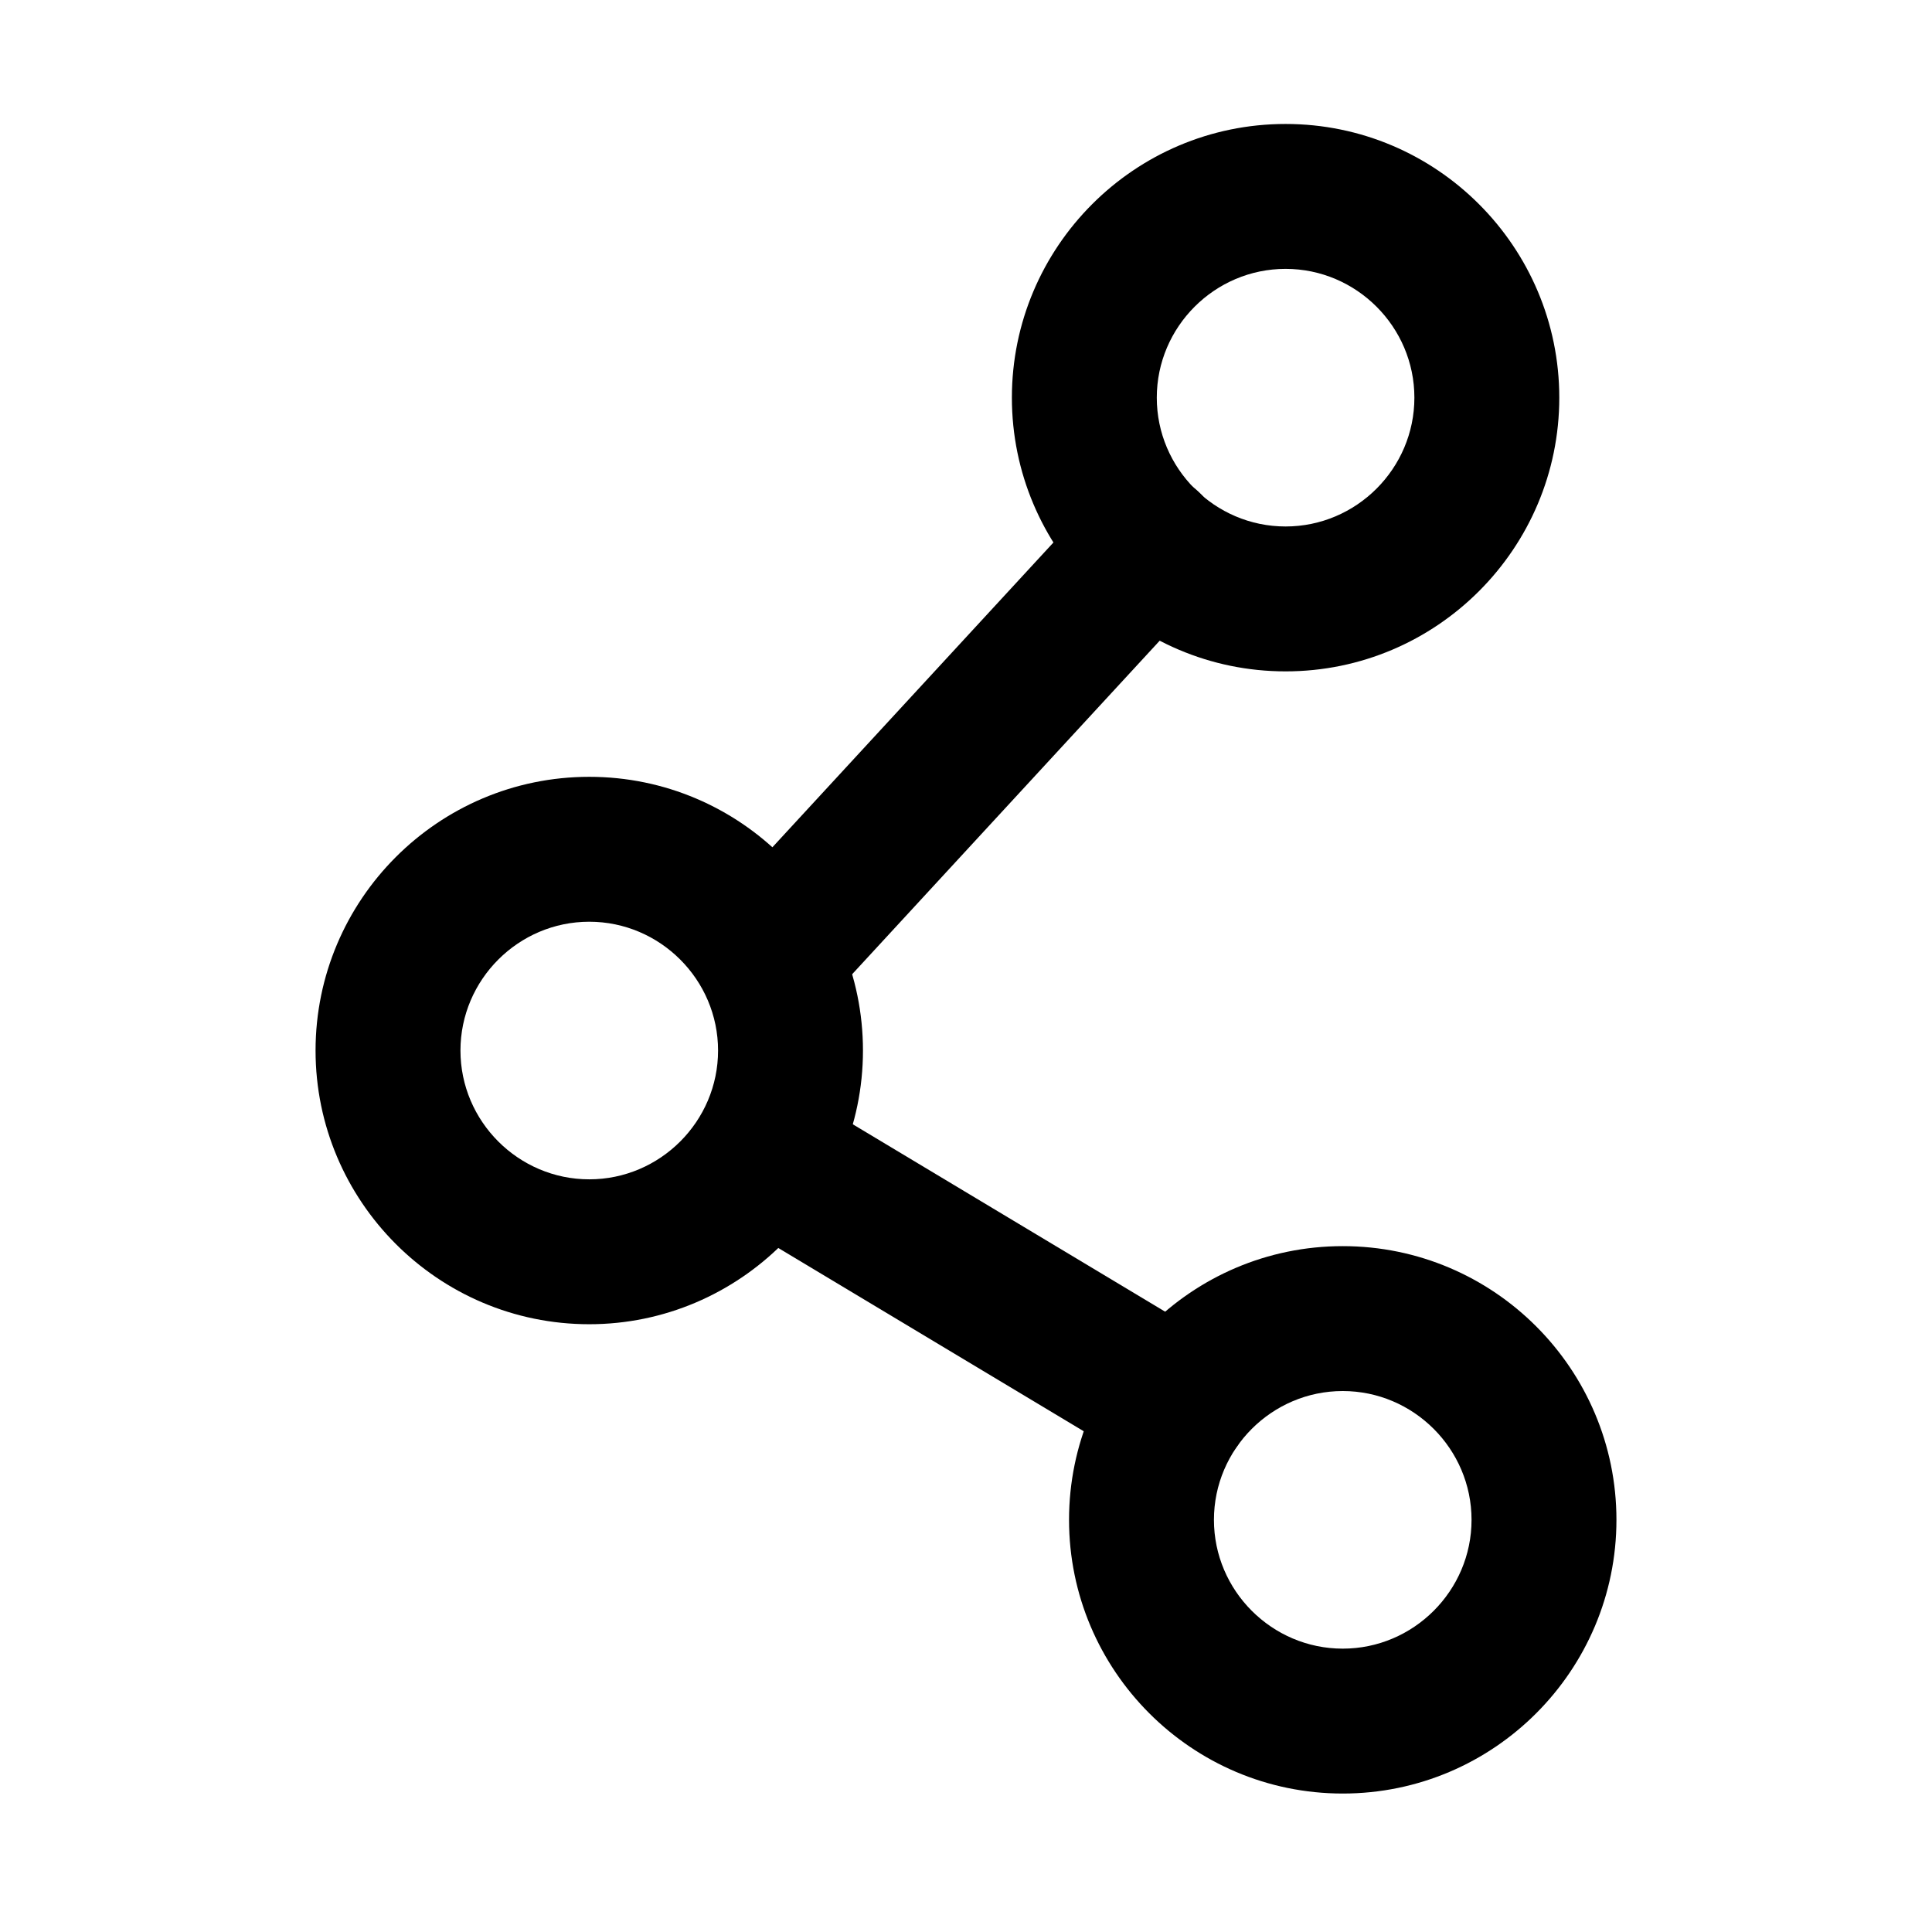 <svg xmlns="http://www.w3.org/2000/svg" width="24" height="24" viewBox="0 0 24 24">
    <g fill="none" fill-rule="evenodd">
        <g transform="translate(-693 -1214) translate(100 1149) translate(445 59) translate(142) translate(6 6)">
            <g fill="currentColor" fill-rule="nonzero">
                <path d="M12.97 7.34c-1.88 0-3.4-1.53-3.4-3.4 0-1.87 1.52-3.4 3.4-3.4s3.4 1.53 3.4 3.4c0 1.87-1.52 3.4-3.4 3.4zm0-5c-.88 0-1.6.72-1.6 1.6 0 .88.72 1.6 1.6 1.6.88 0 1.6-.72 1.6-1.6 0-.88-.72-1.6-1.6-1.6zM13.68 21.28c-1.88 0-3.4-1.53-3.4-3.4 0-1.87 1.52-3.4 3.4-3.4s3.4 1.53 3.4 3.4c0 1.87-1.52 3.4-3.4 3.4zm0-5c-.88 0-1.6.72-1.6 1.6 0 .88.72 1.6 1.6 1.6.88 0 1.6-.72 1.6-1.6 0-.88-.72-1.6-1.6-1.6zM4.32 15.45c-1.88 0-3.4-1.53-3.4-3.4 0-1.87 1.52-3.4 3.4-3.4s3.4 1.53 3.4 3.4c0 1.87-1.53 3.4-3.4 3.4zm0-5c-.88 0-1.6.72-1.6 1.6 0 .88.72 1.6 1.6 1.6.88 0 1.6-.72 1.6-1.6 0-.88-.72-1.6-1.6-1.6z" transform="translate(3 1)"/>
                <path d="M6.9 11.42c-.22 0-.44-.08-.61-.24-.37-.34-.39-.91-.05-1.27l4.38-4.75c.34-.37.91-.39 1.27-.05.37.34.39.91.05 1.27l-4.38 4.75c-.18.2-.42.29-.66.29zM11.64 17.34c-.16 0-.32-.04-.46-.13l-4.55-2.73c-.43-.26-.56-.81-.31-1.23.26-.43.81-.57 1.23-.31l4.55 2.73c.43.26.56.81.31 1.23-.17.29-.47.44-.77.44z" transform="translate(3 1)"/>
            </g>
        </g>
    </g>
</svg>
